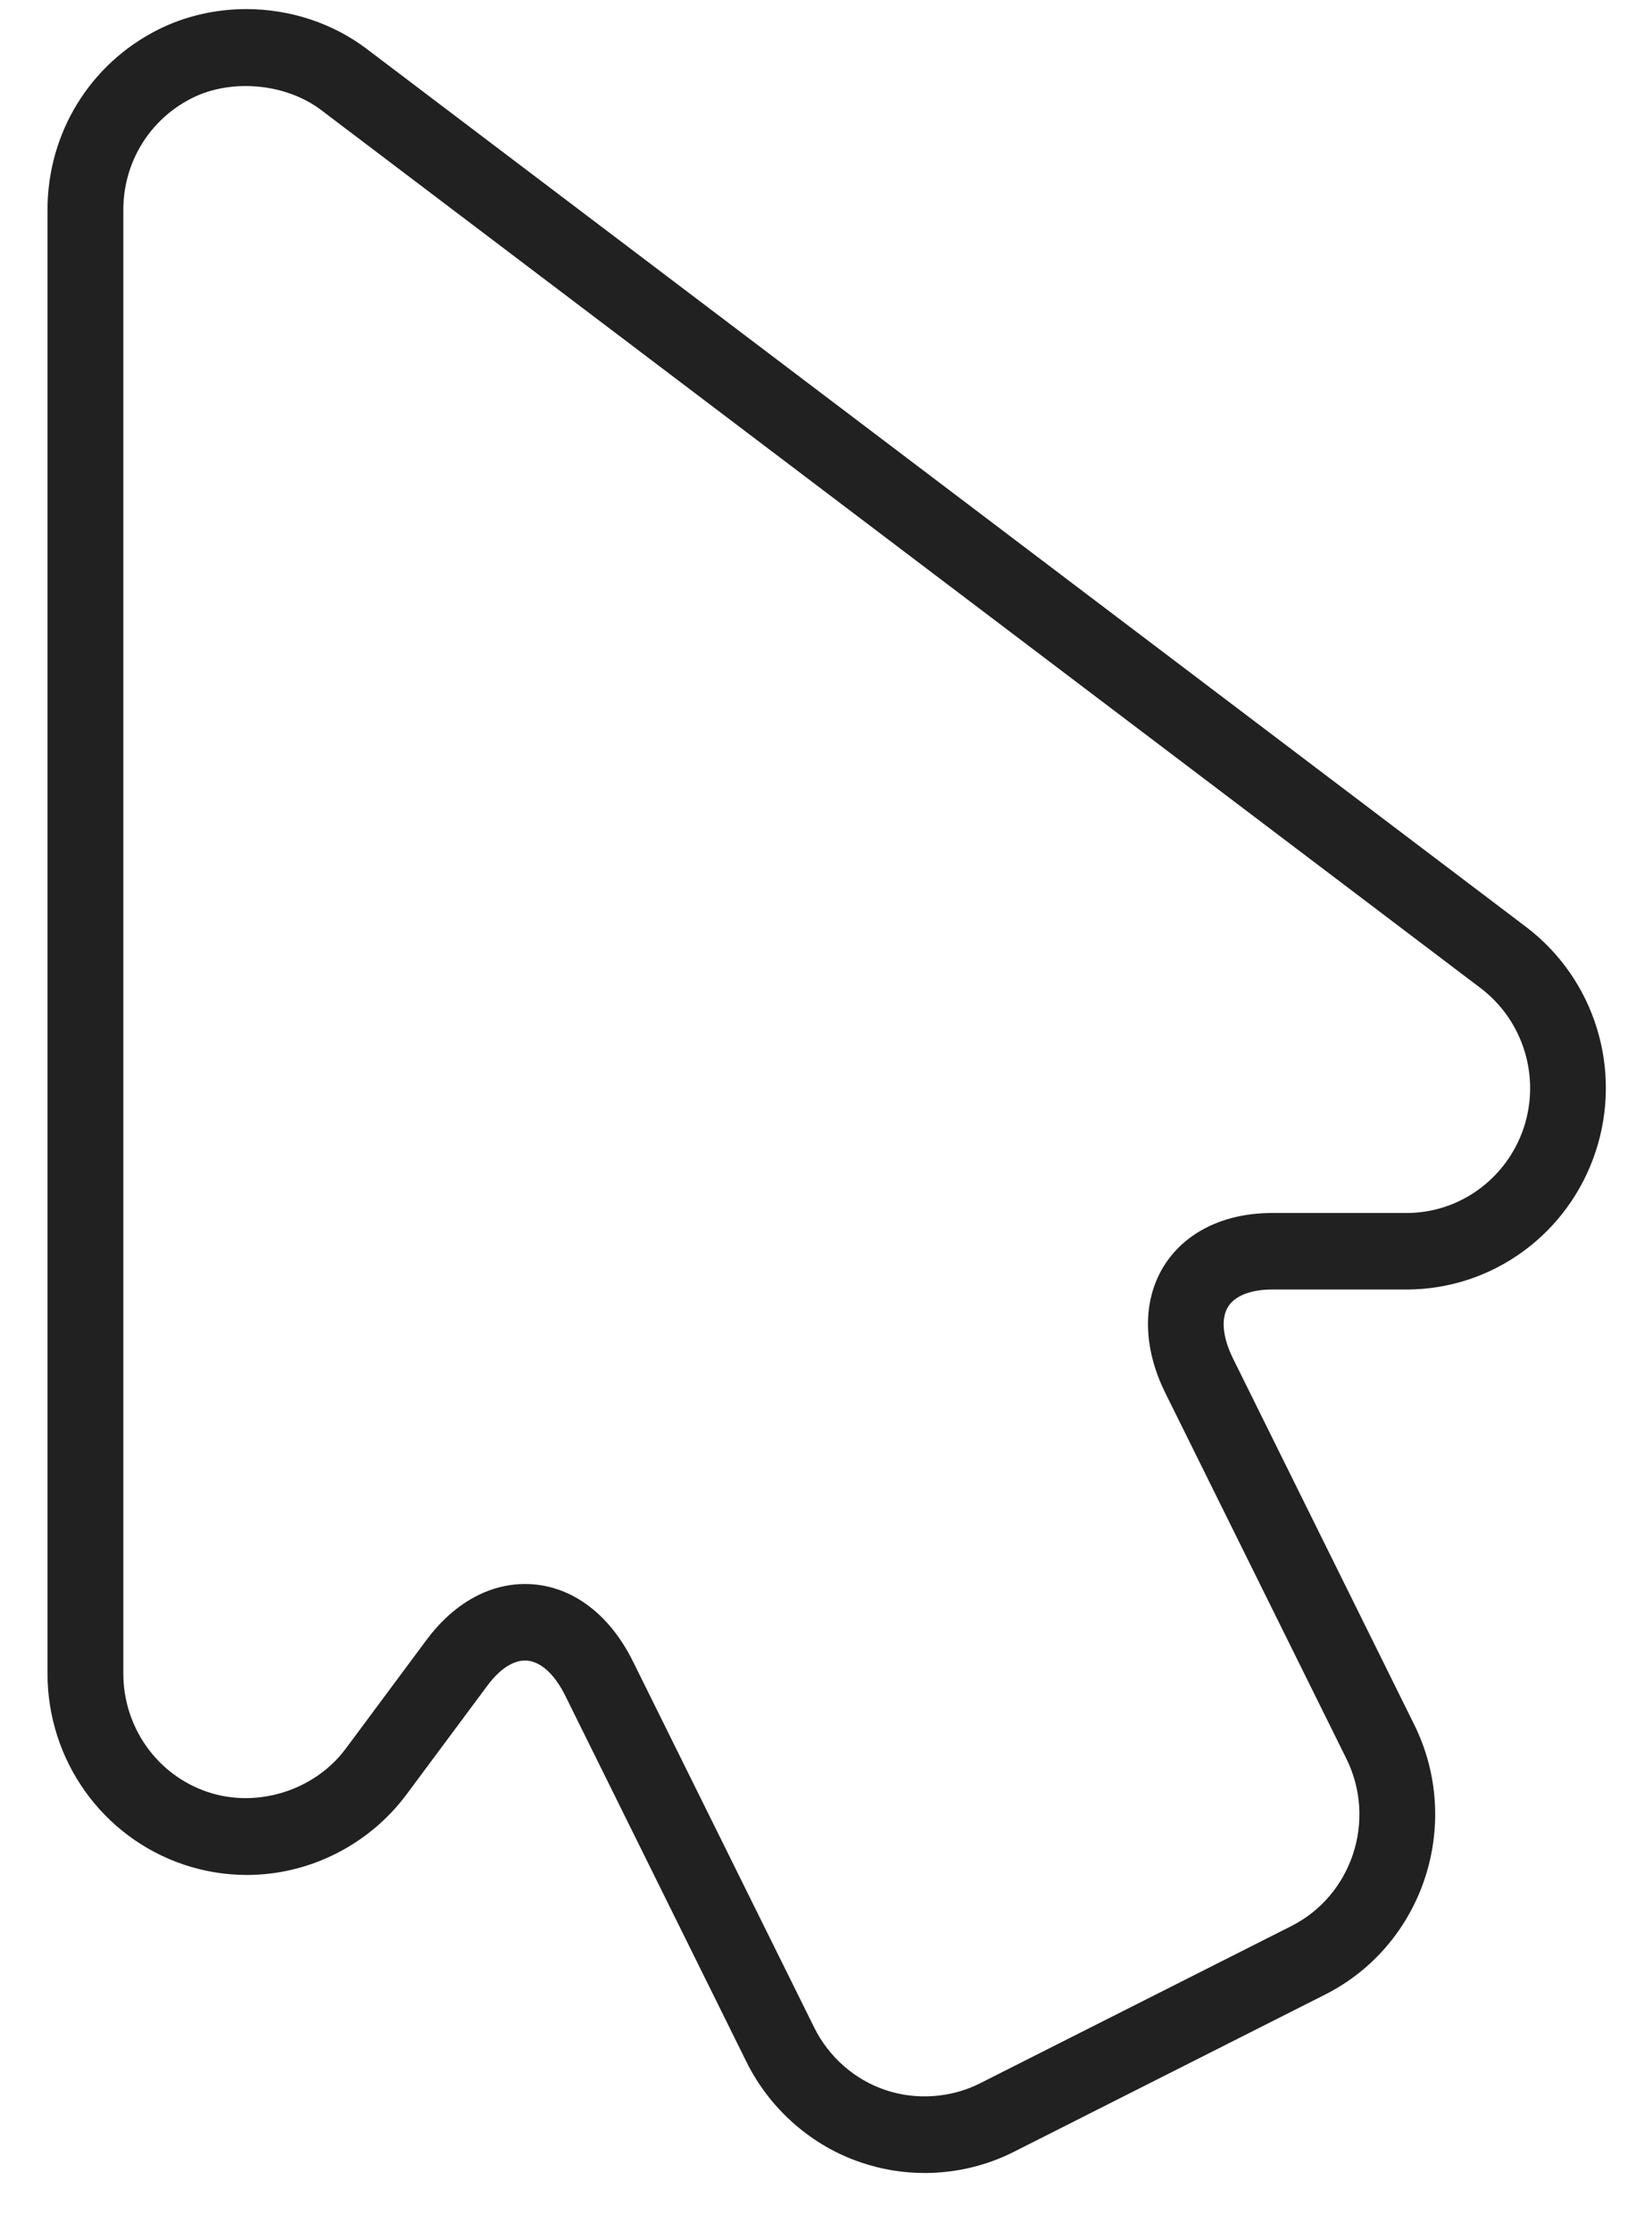 <svg width="20" height="27" viewBox="0 0 20 27" fill="none" xmlns="http://www.w3.org/2000/svg">
<path fill-rule="evenodd" clip-rule="evenodd" d="M4.437 0.59L18.477 11.219C19.308 11.851 19.646 12.943 19.317 13.939C18.987 14.936 18.066 15.606 17.027 15.606H15.399C15.143 15.606 14.948 15.683 14.867 15.816C14.779 15.959 14.802 16.187 14.928 16.442L17.12 20.869C17.716 22.071 17.232 23.538 16.042 24.139L12.276 26.041C11.945 26.209 11.571 26.298 11.195 26.298C10.931 26.298 10.672 26.255 10.425 26.171C9.827 25.97 9.32 25.526 9.036 24.951L6.844 20.523C6.71 20.251 6.532 20.096 6.356 20.096C6.207 20.096 6.045 20.204 5.899 20.402L4.922 21.716C4.468 22.326 3.746 22.691 2.99 22.691C2.73 22.691 2.473 22.649 2.225 22.566C1.238 22.233 0.575 21.303 0.575 20.253V2.54C0.575 1.611 1.087 0.776 1.911 0.36C2.235 0.197 2.605 0.11 2.981 0.11C3.512 0.11 4.029 0.281 4.437 0.59ZM17.027 14.68C17.672 14.68 18.242 14.264 18.448 13.647C18.651 13.029 18.441 12.351 17.926 11.959L3.887 1.331C3.46 1.008 2.799 0.947 2.321 1.189C1.81 1.447 1.493 1.965 1.493 2.541V20.253C1.493 20.905 1.903 21.482 2.514 21.687C3.112 21.888 3.809 21.67 4.187 21.161L5.164 19.846C5.488 19.41 5.912 19.17 6.356 19.17C6.892 19.17 7.369 19.512 7.664 20.109L9.857 24.537C10.033 24.893 10.347 25.169 10.717 25.293C11.087 25.42 11.516 25.39 11.864 25.213L15.631 23.311C16.369 22.939 16.669 22.029 16.3 21.284L14.107 16.856C13.836 16.308 13.828 15.751 14.086 15.329C14.339 14.916 14.817 14.68 15.399 14.68H17.027Z" fill="black" fill-opacity="0.87"/>
</svg>
